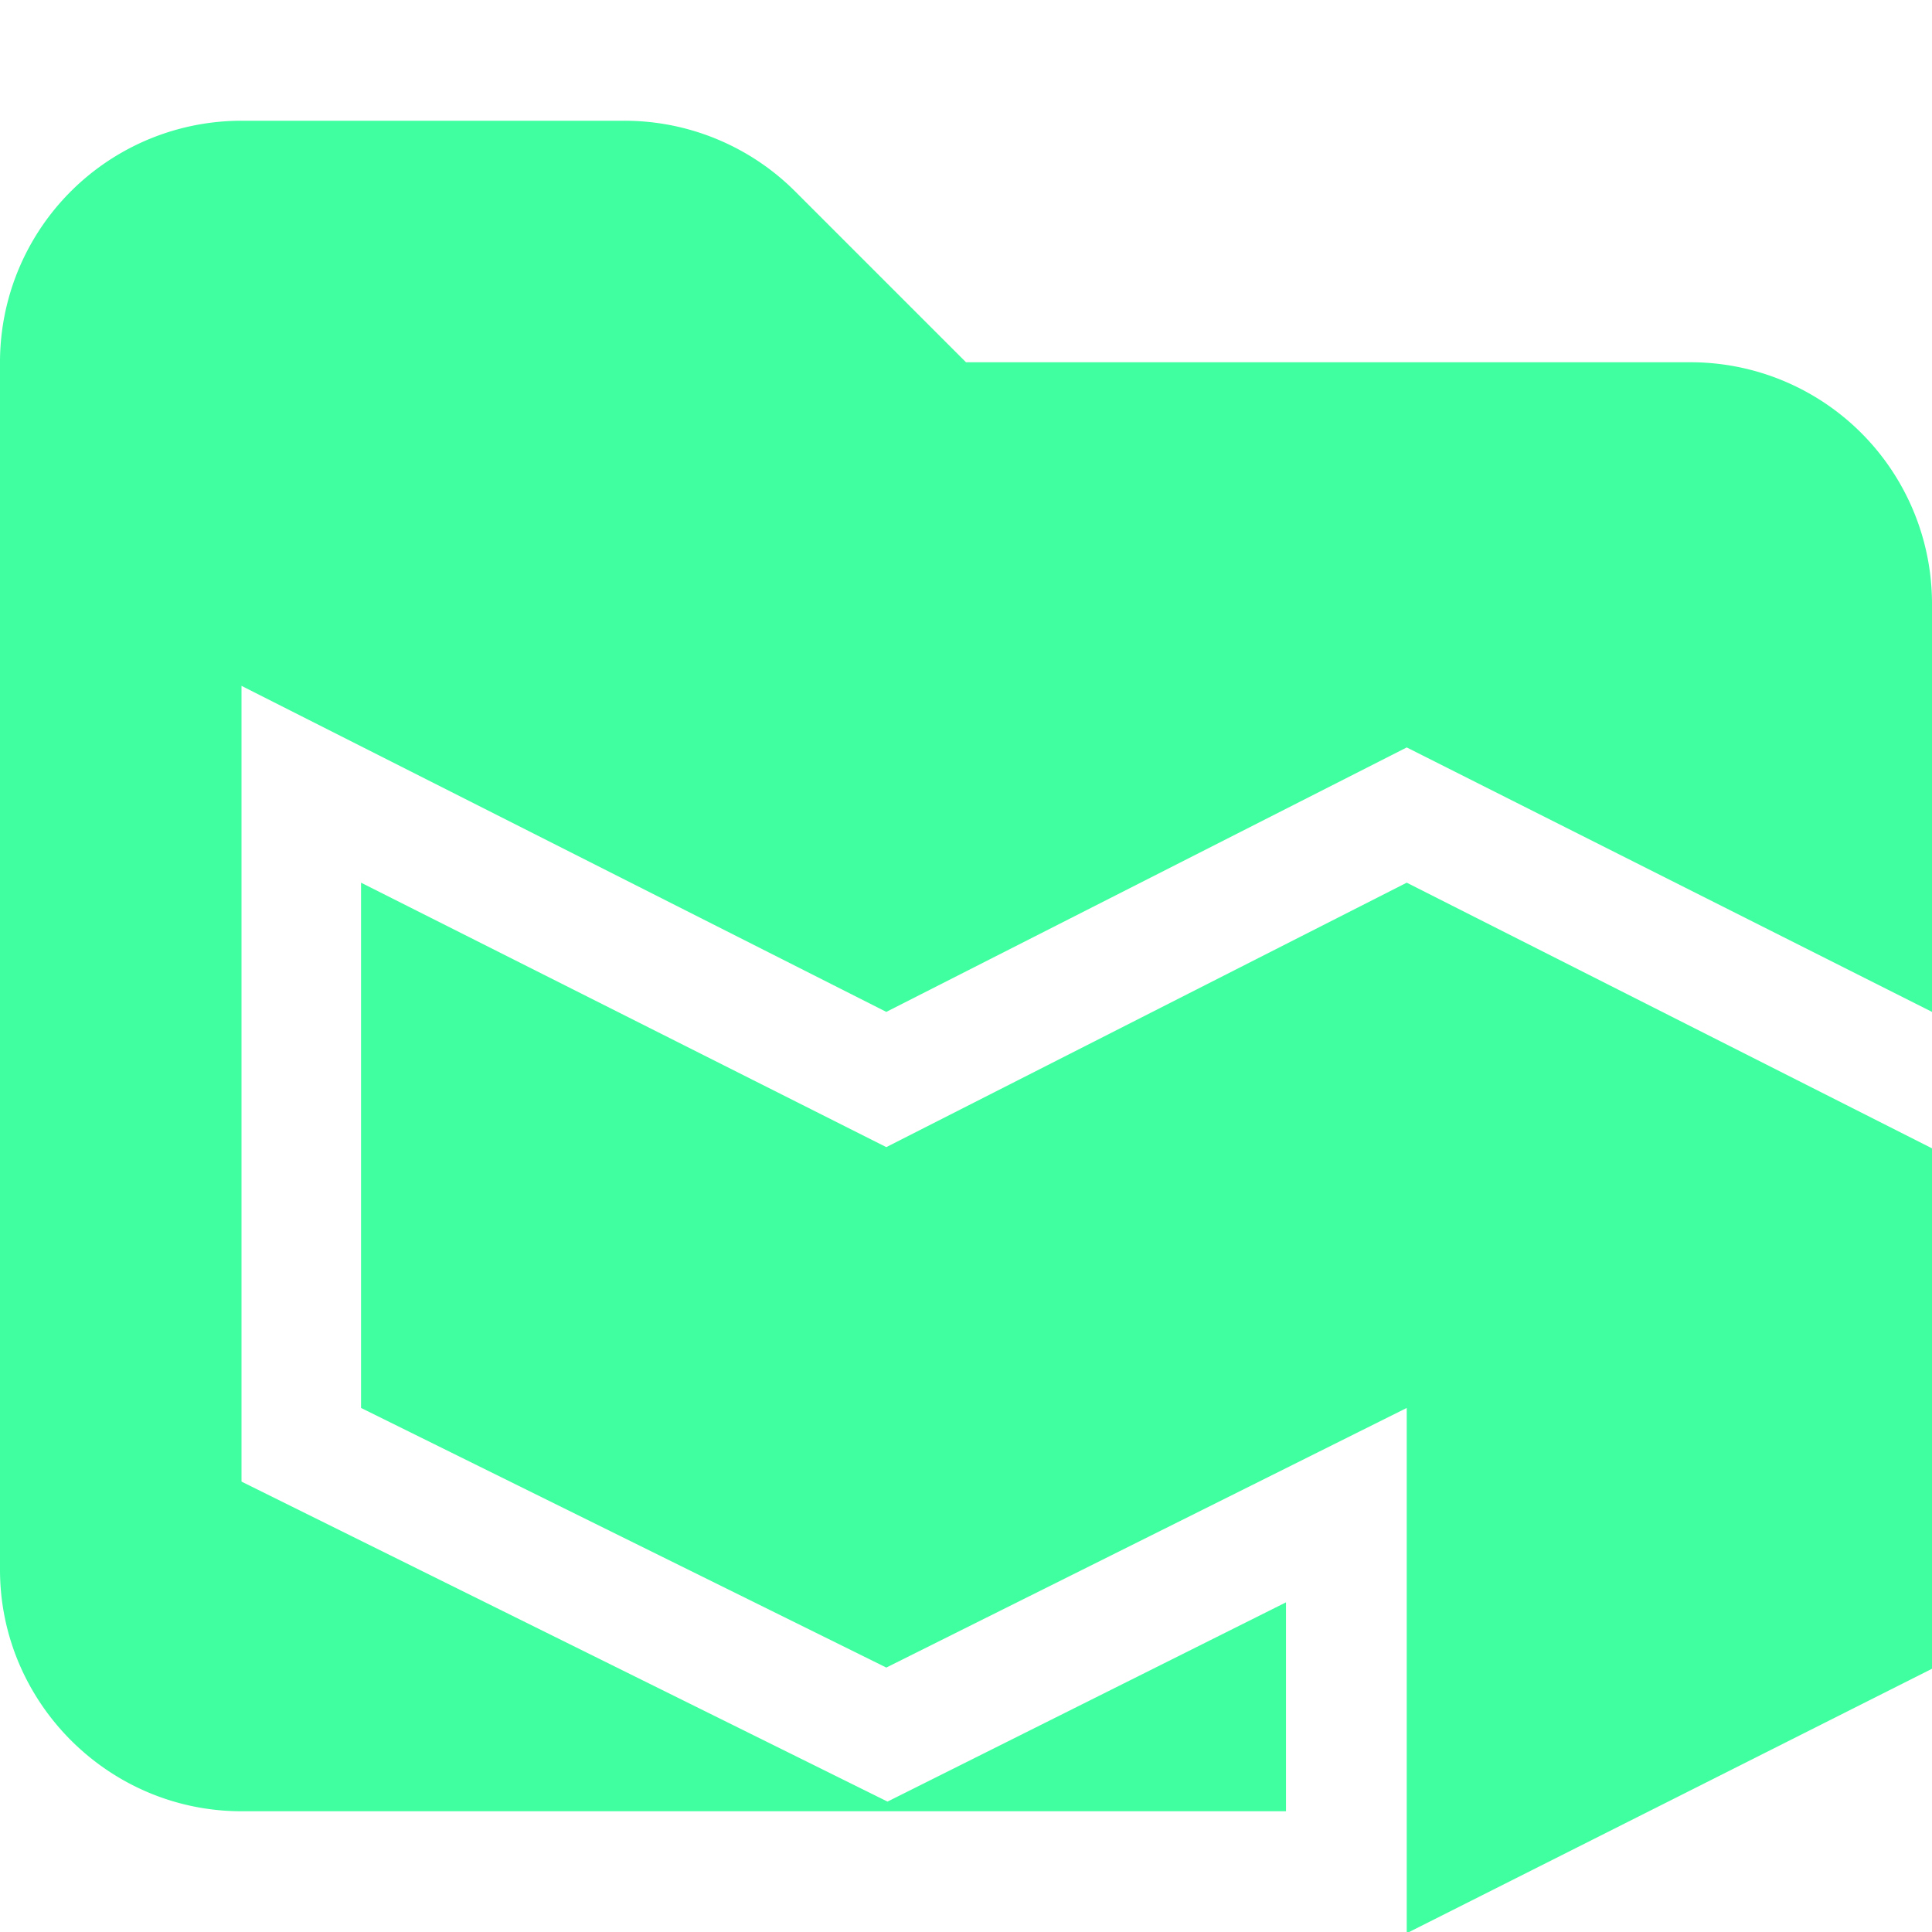 <svg xmlns="http://www.w3.org/2000/svg" viewBox="0 0 16 16"><path fill="#40ffa0" d="M14 3H8L6.59 1.59A2 2 0 0 0 5.18 1H2.01A2 2 0 0 0 0 3v10c0 1.1.9 2 2 2h8.65v-1.73l-3.3 1.65L2 12.27V5.68l5.34 2.7 4.31-2.19L16 8.38V5a2 2 0 0 0-2-2"/><path fill="#40ffa0" d="M11.65 7.31 7.34 9.5 2.99 7.31v4.35l4.35 2.15 4.31-2.15v4.35L16 13.82V9.51z"/></svg>